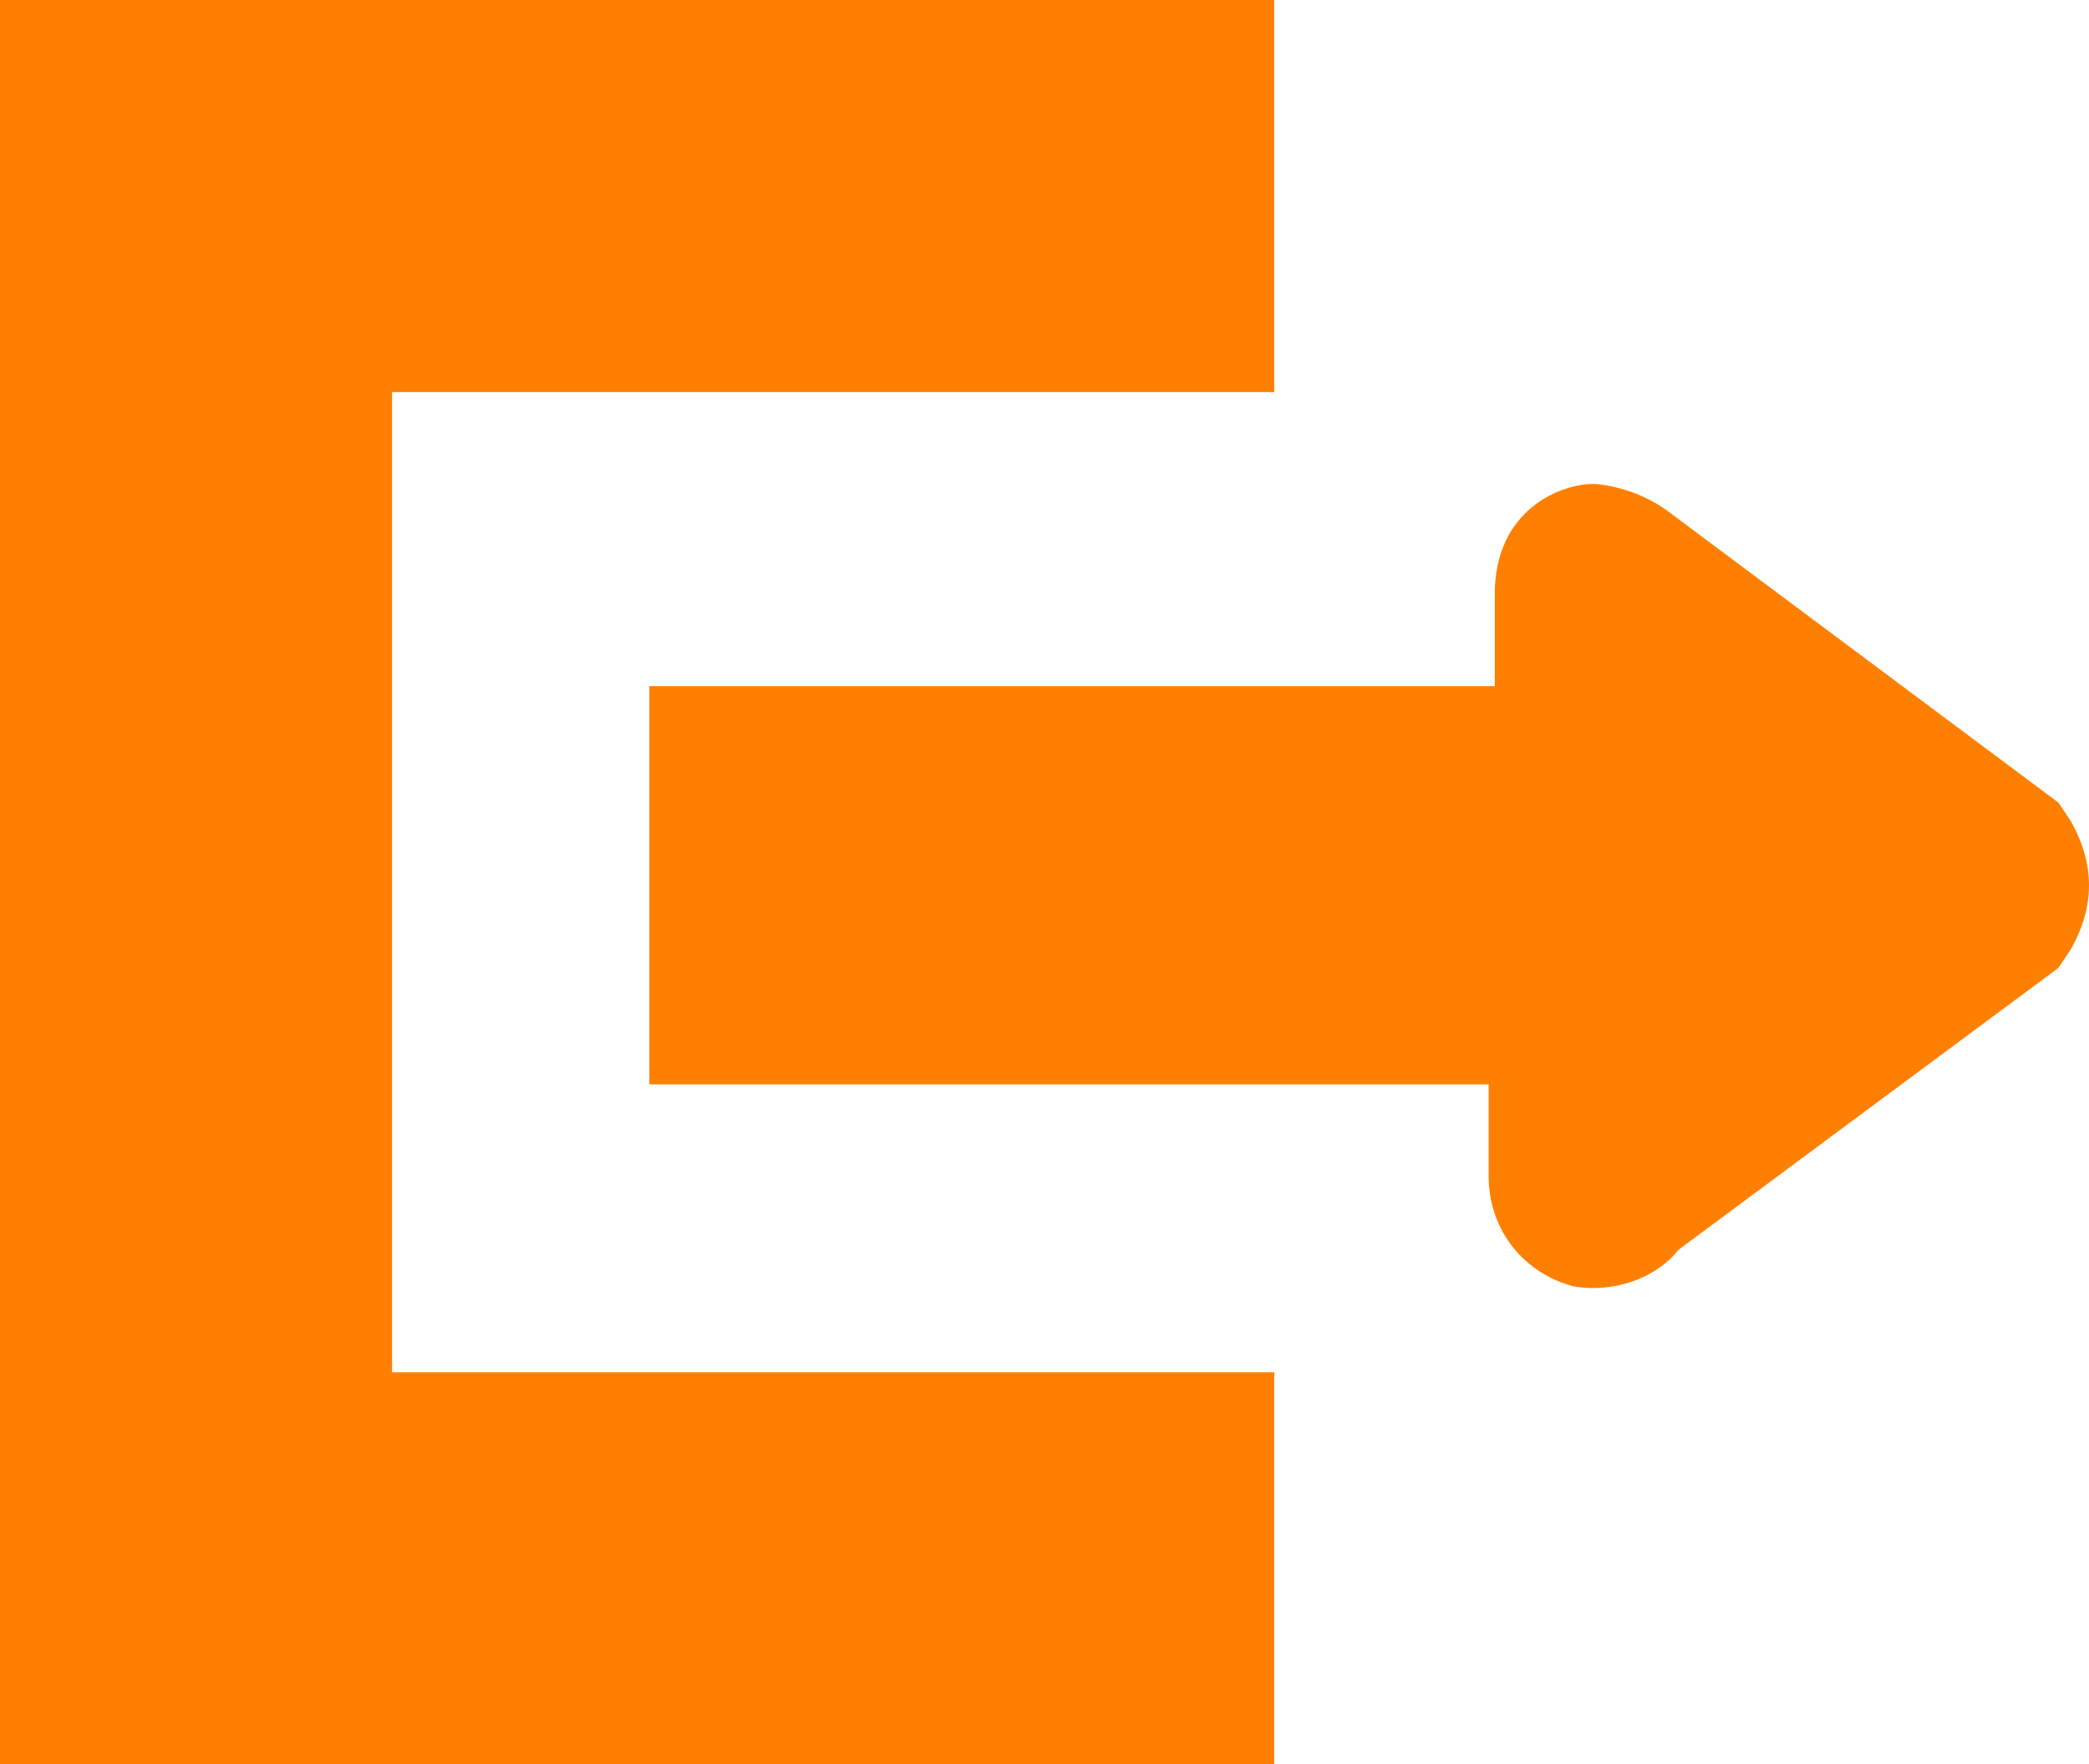 <?xml version="1.0" encoding="utf-8"?>
<!-- Generator: Adobe Illustrator 24.0.0, SVG Export Plug-In . SVG Version: 6.00 Build 0)  -->
<svg version="1.1" id="Layer_1" xmlns="http://www.w3.org/2000/svg" xmlns:xlink="http://www.w3.org/1999/xlink" x="0px" y="0px"
	 viewBox="0 0 34.1 28.8" style="enable-background:new 0 0 34.1 28.8;" xml:space="preserve">
<style type="text/css">
	.st0{fill:#FF8000;}
</style>
<g>
	<g>
		<polygon class="st0" points="18.8,26.8 18.8,24.4 4.4,24.4 4.4,4.4 18.8,4.4 18.8,2 2,2 2,26.8 		"/>
		<polygon class="st0" points="0,0 20.8,0 20.8,6.4 6.4,6.4 6.4,22.4 20.8,22.4 20.8,28.8 0,28.8 		"/>
	</g>
	<g>
		<path class="st0" d="M26,9.4c-0.2,0-0.2,0.2-0.2,0.3v2.9H12.1v3.5h13.8v3c0,0.3,0.3,0.5,0.5,0.2l6.1-4.5c0.2-0.3,0.2-0.5,0-0.8
			l-6.1-4.5C26.2,9.4,26,9.4,26,9.4z"/>
		<path class="st0" d="M26,7.9c0.2,0,0.8,0.1,1.3,0.5l6.3,4.7l0.2,0.3c0.4,0.7,0.4,1.4,0,2.1l-0.2,0.3l-6.2,4.6
			c-0.4,0.5-1.1,0.7-1.7,0.6c-0.8-0.2-1.4-0.9-1.4-1.8v-1.5H10.6v-6.5h13.8V9.7C24.4,8.3,25.5,7.9,26,7.9z M30.5,14.4l-3.1-2.3v1.9
			H13.6v0.5h13.8v2.1L30.5,14.4z"/>
	</g>
</g>
</svg>
